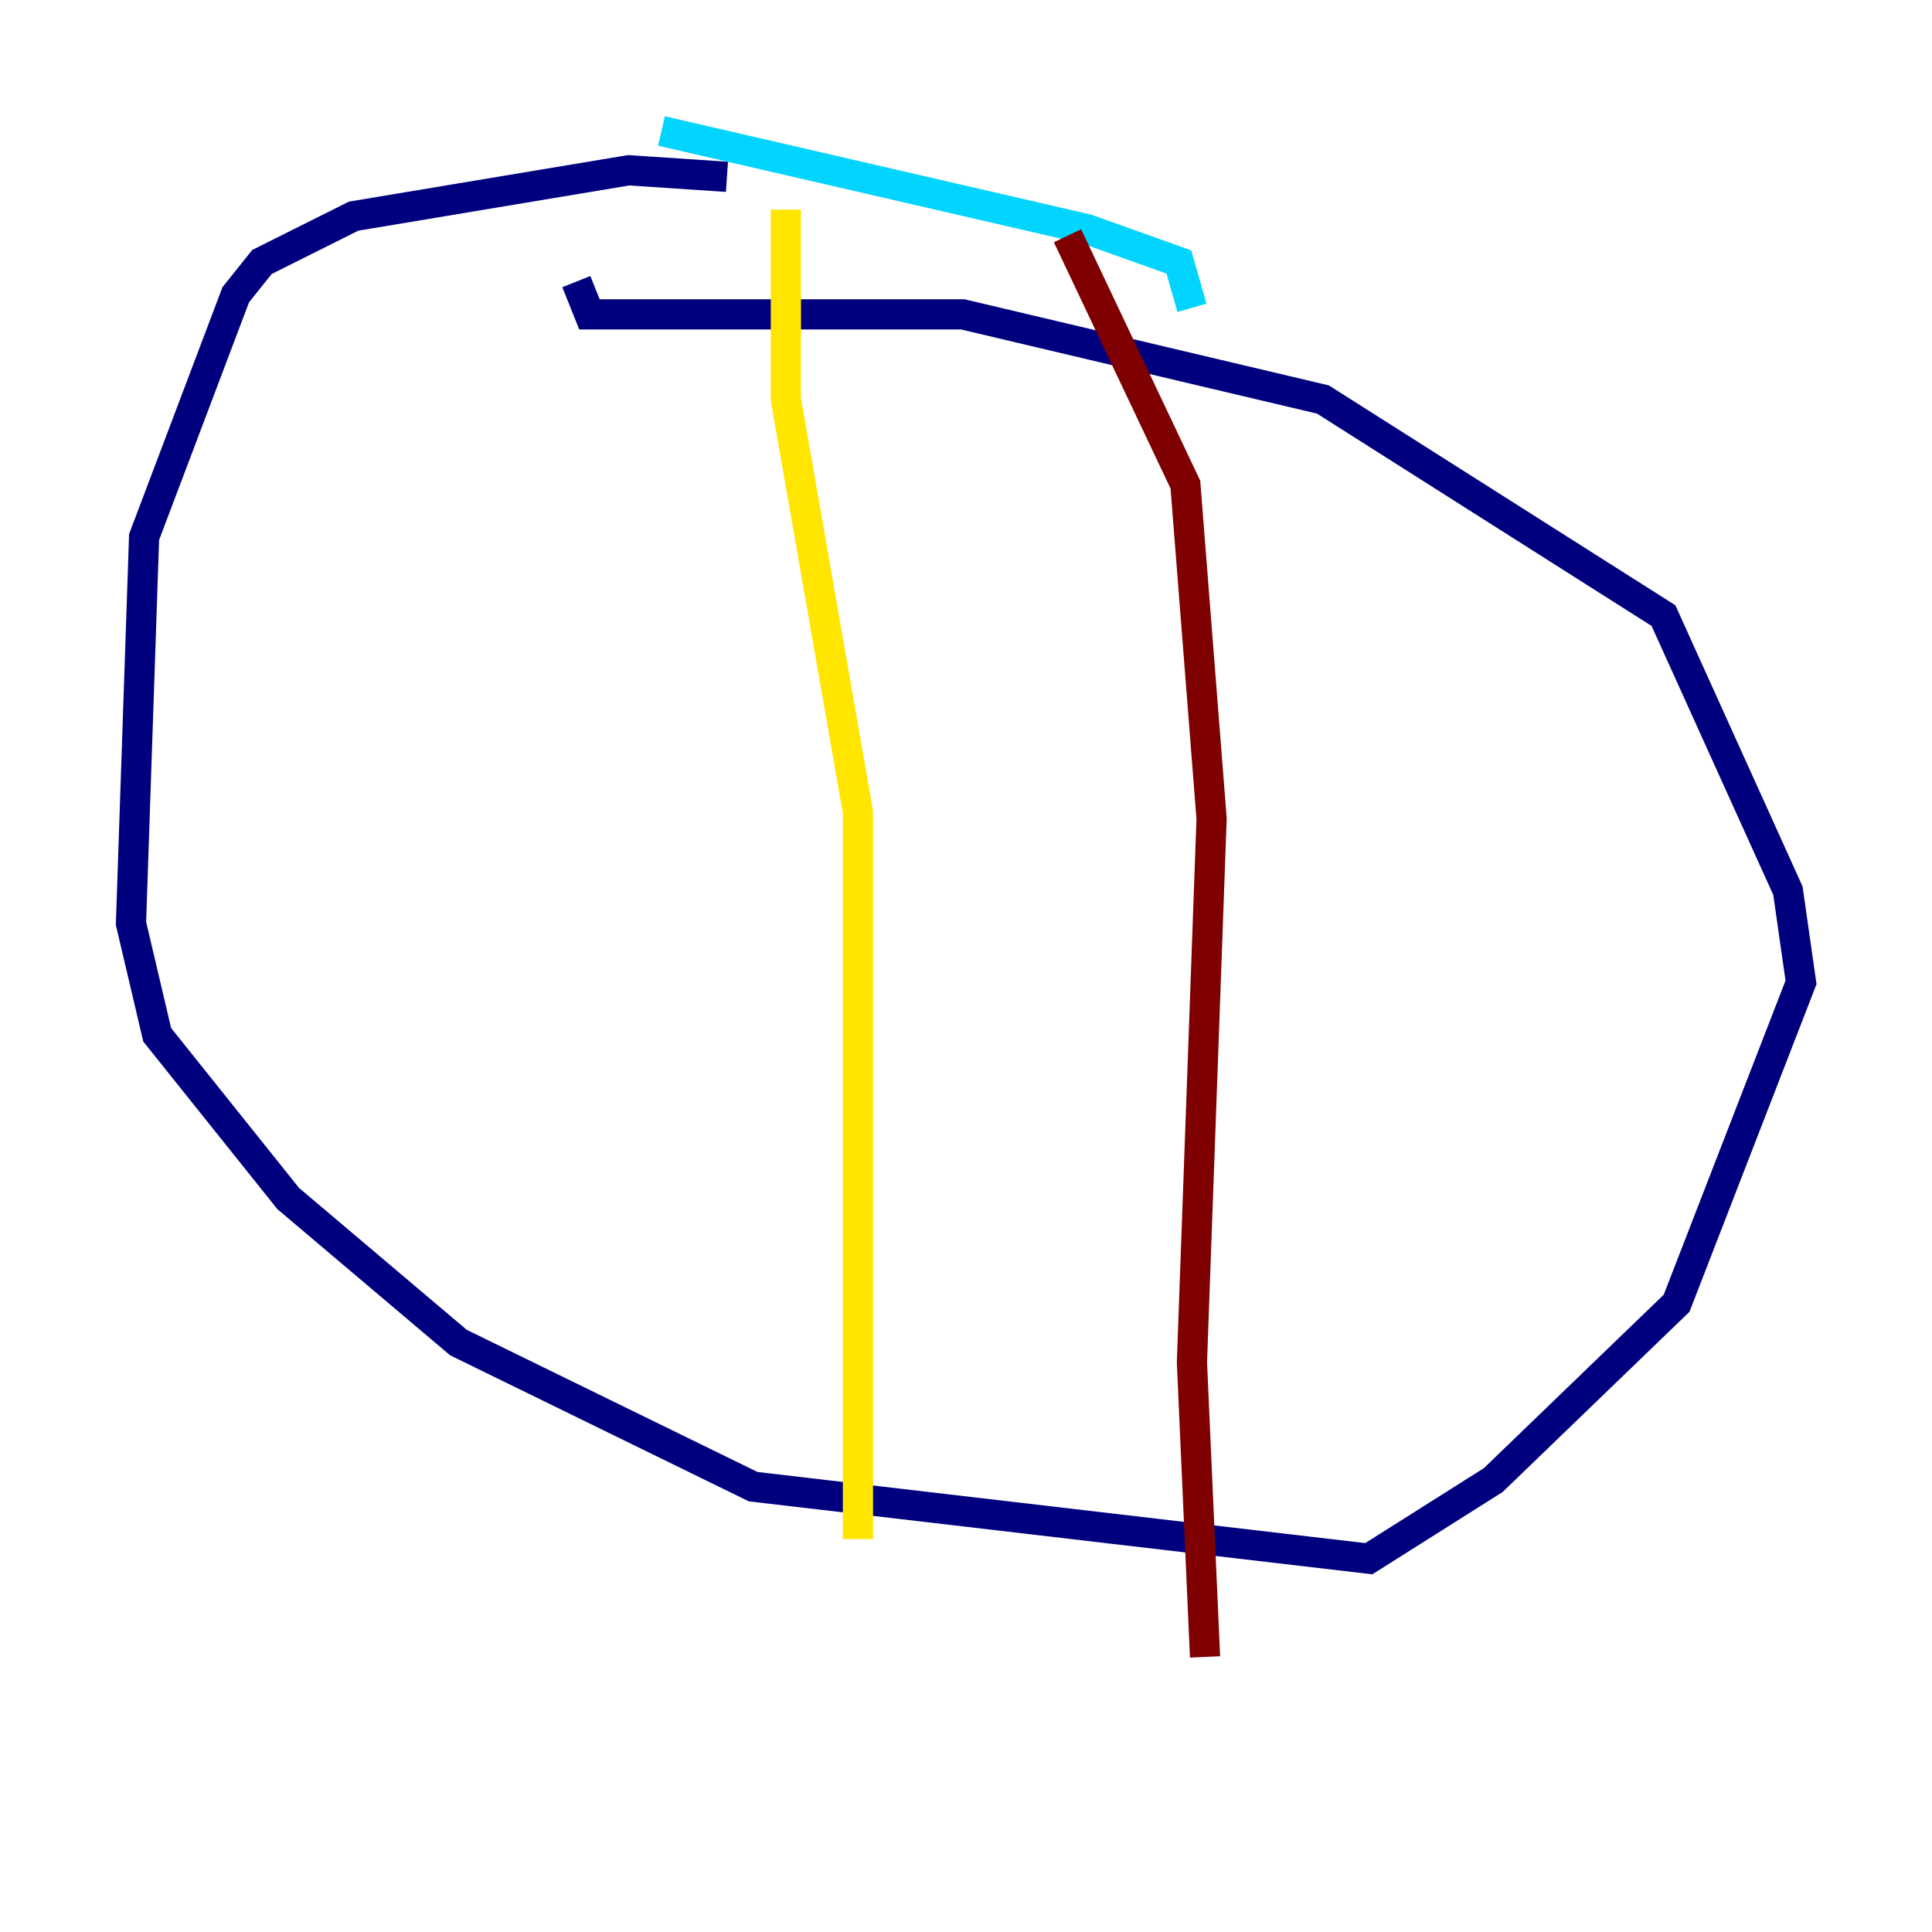 <?xml version="1.0" encoding="utf-8" ?>
<svg baseProfile="tiny" height="128" version="1.2" viewBox="0,0,128,128" width="128" xmlns="http://www.w3.org/2000/svg" xmlns:ev="http://www.w3.org/2001/xml-events" xmlns:xlink="http://www.w3.org/1999/xlink"><defs /><polyline fill="none" points="48.163,11.715 41.654,11.281 23.43,14.319 17.356,17.356 15.62,19.525 9.546,35.58 8.678,61.18 10.414,68.556 19.091,79.403 30.373,88.949 49.898,98.495 90.685,103.268 98.929,98.061 111.078,86.346 119.322,65.085 118.454,59.01 110.21,40.786 87.647,26.468 63.783,20.827 39.051,20.827 38.183,18.658" stroke="#00007f" stroke-width="2" /><polyline fill="none" points="43.824,8.678 72.027,15.186 78.102,17.356 78.969,20.393" stroke="#00d4ff" stroke-width="2" /><polyline fill="none" points="52.068,13.885 52.068,26.468 56.841,53.803 56.841,101.966" stroke="#ffe500" stroke-width="2" /><polyline fill="none" points="70.725,15.62 78.536,32.108 80.271,54.237 78.969,90.251 79.837,109.776" stroke="#7f0000" stroke-width="2" /></svg>